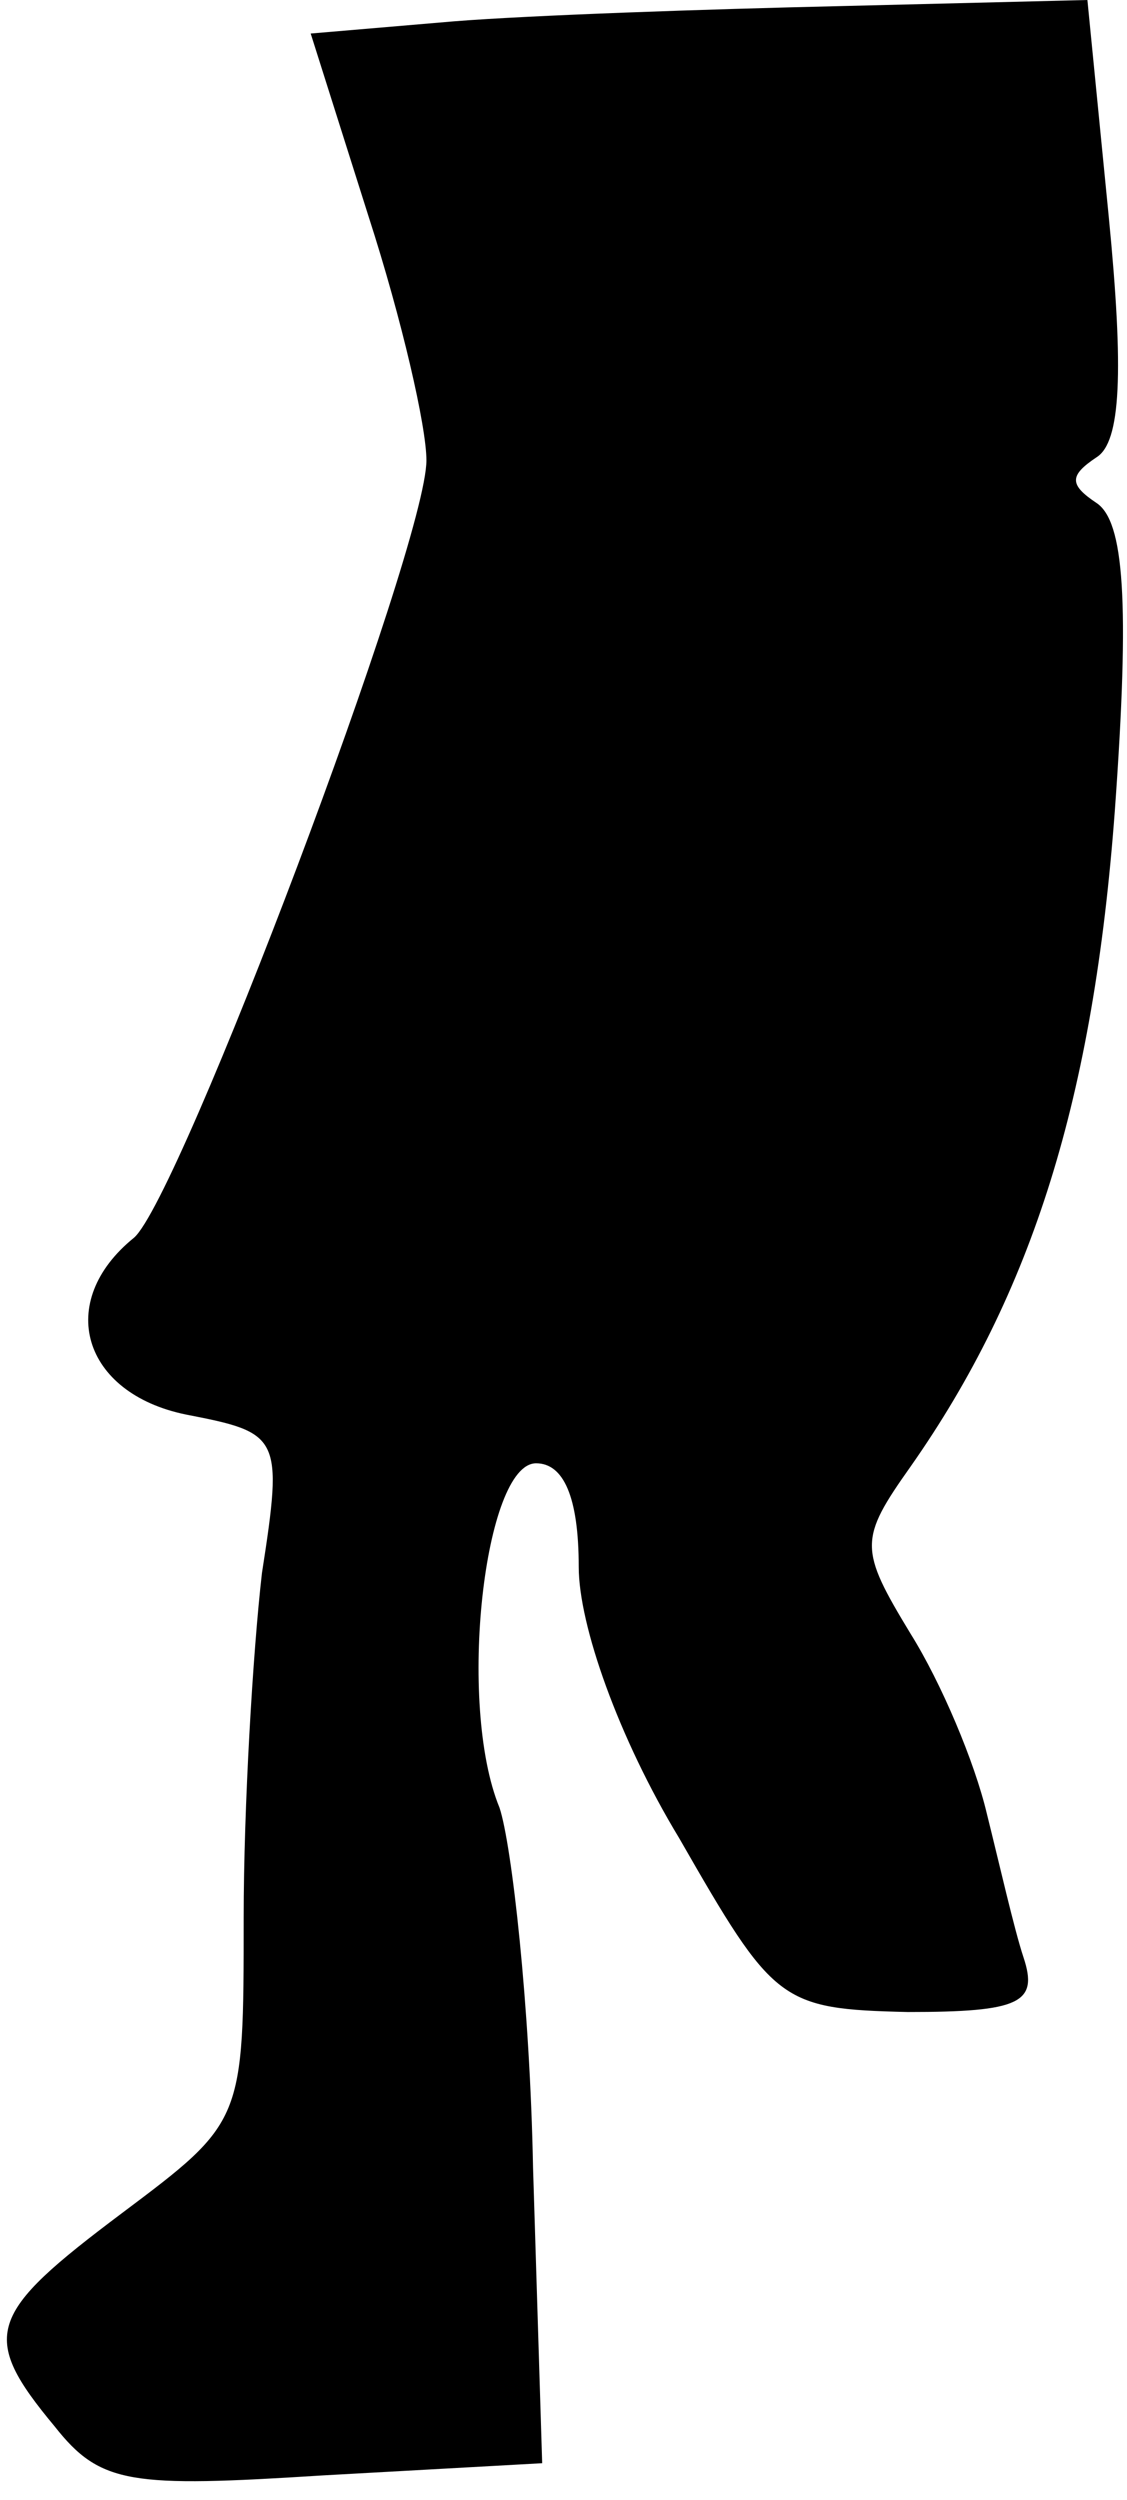 <?xml version="1.0" standalone="no"?>
<!DOCTYPE svg PUBLIC "-//W3C//DTD SVG 20010904//EN"
 "http://www.w3.org/TR/2001/REC-SVG-20010904/DTD/svg10.dtd">
<svg version="1.0" xmlns="http://www.w3.org/2000/svg"
 width="37pt" height="82pt" viewBox="0 0 37 82"
 preserveAspectRatio="xMidYMid meet">
<g transform="translate(0,82) scale(0.1,-0.1)"
fill="#000000" stroke="none">
<path fill="#000000" stroke="none" d="M149 813 l-47 -4 19 -60 c11 -34 19
-69 19 -80 0 -28 -81 -242 -96 -255 -26 -21 -17 -51 17 -58 31 -6 32 -7 25
-52 -3 -26 -6 -77 -6 -113 0 -67 0 -67 -40 -97 -44 -33 -47 -40 -22 -70 15
-19 25 -20 88 -16 l72 4 -3 97 c-1 53 -7 106 -11 118 -14 34 -5 113 12 113 9
0 14 -11 14 -34 0 -19 13 -56 33 -89 31 -54 33 -56 75 -57 37 0 43 3 38 18 -3
9 -8 31 -12 47 -4 17 -15 43 -25 59 -17 28 -17 31 0 55 40 57 60 121 67 215 5
69 3 95 -6 101 -9 6 -9 9 0 15 8 5 9 28 4 79 l-7 71 -81 -2 c-44 -1 -102 -3
-127 -5z"/>
</g>
</svg>
